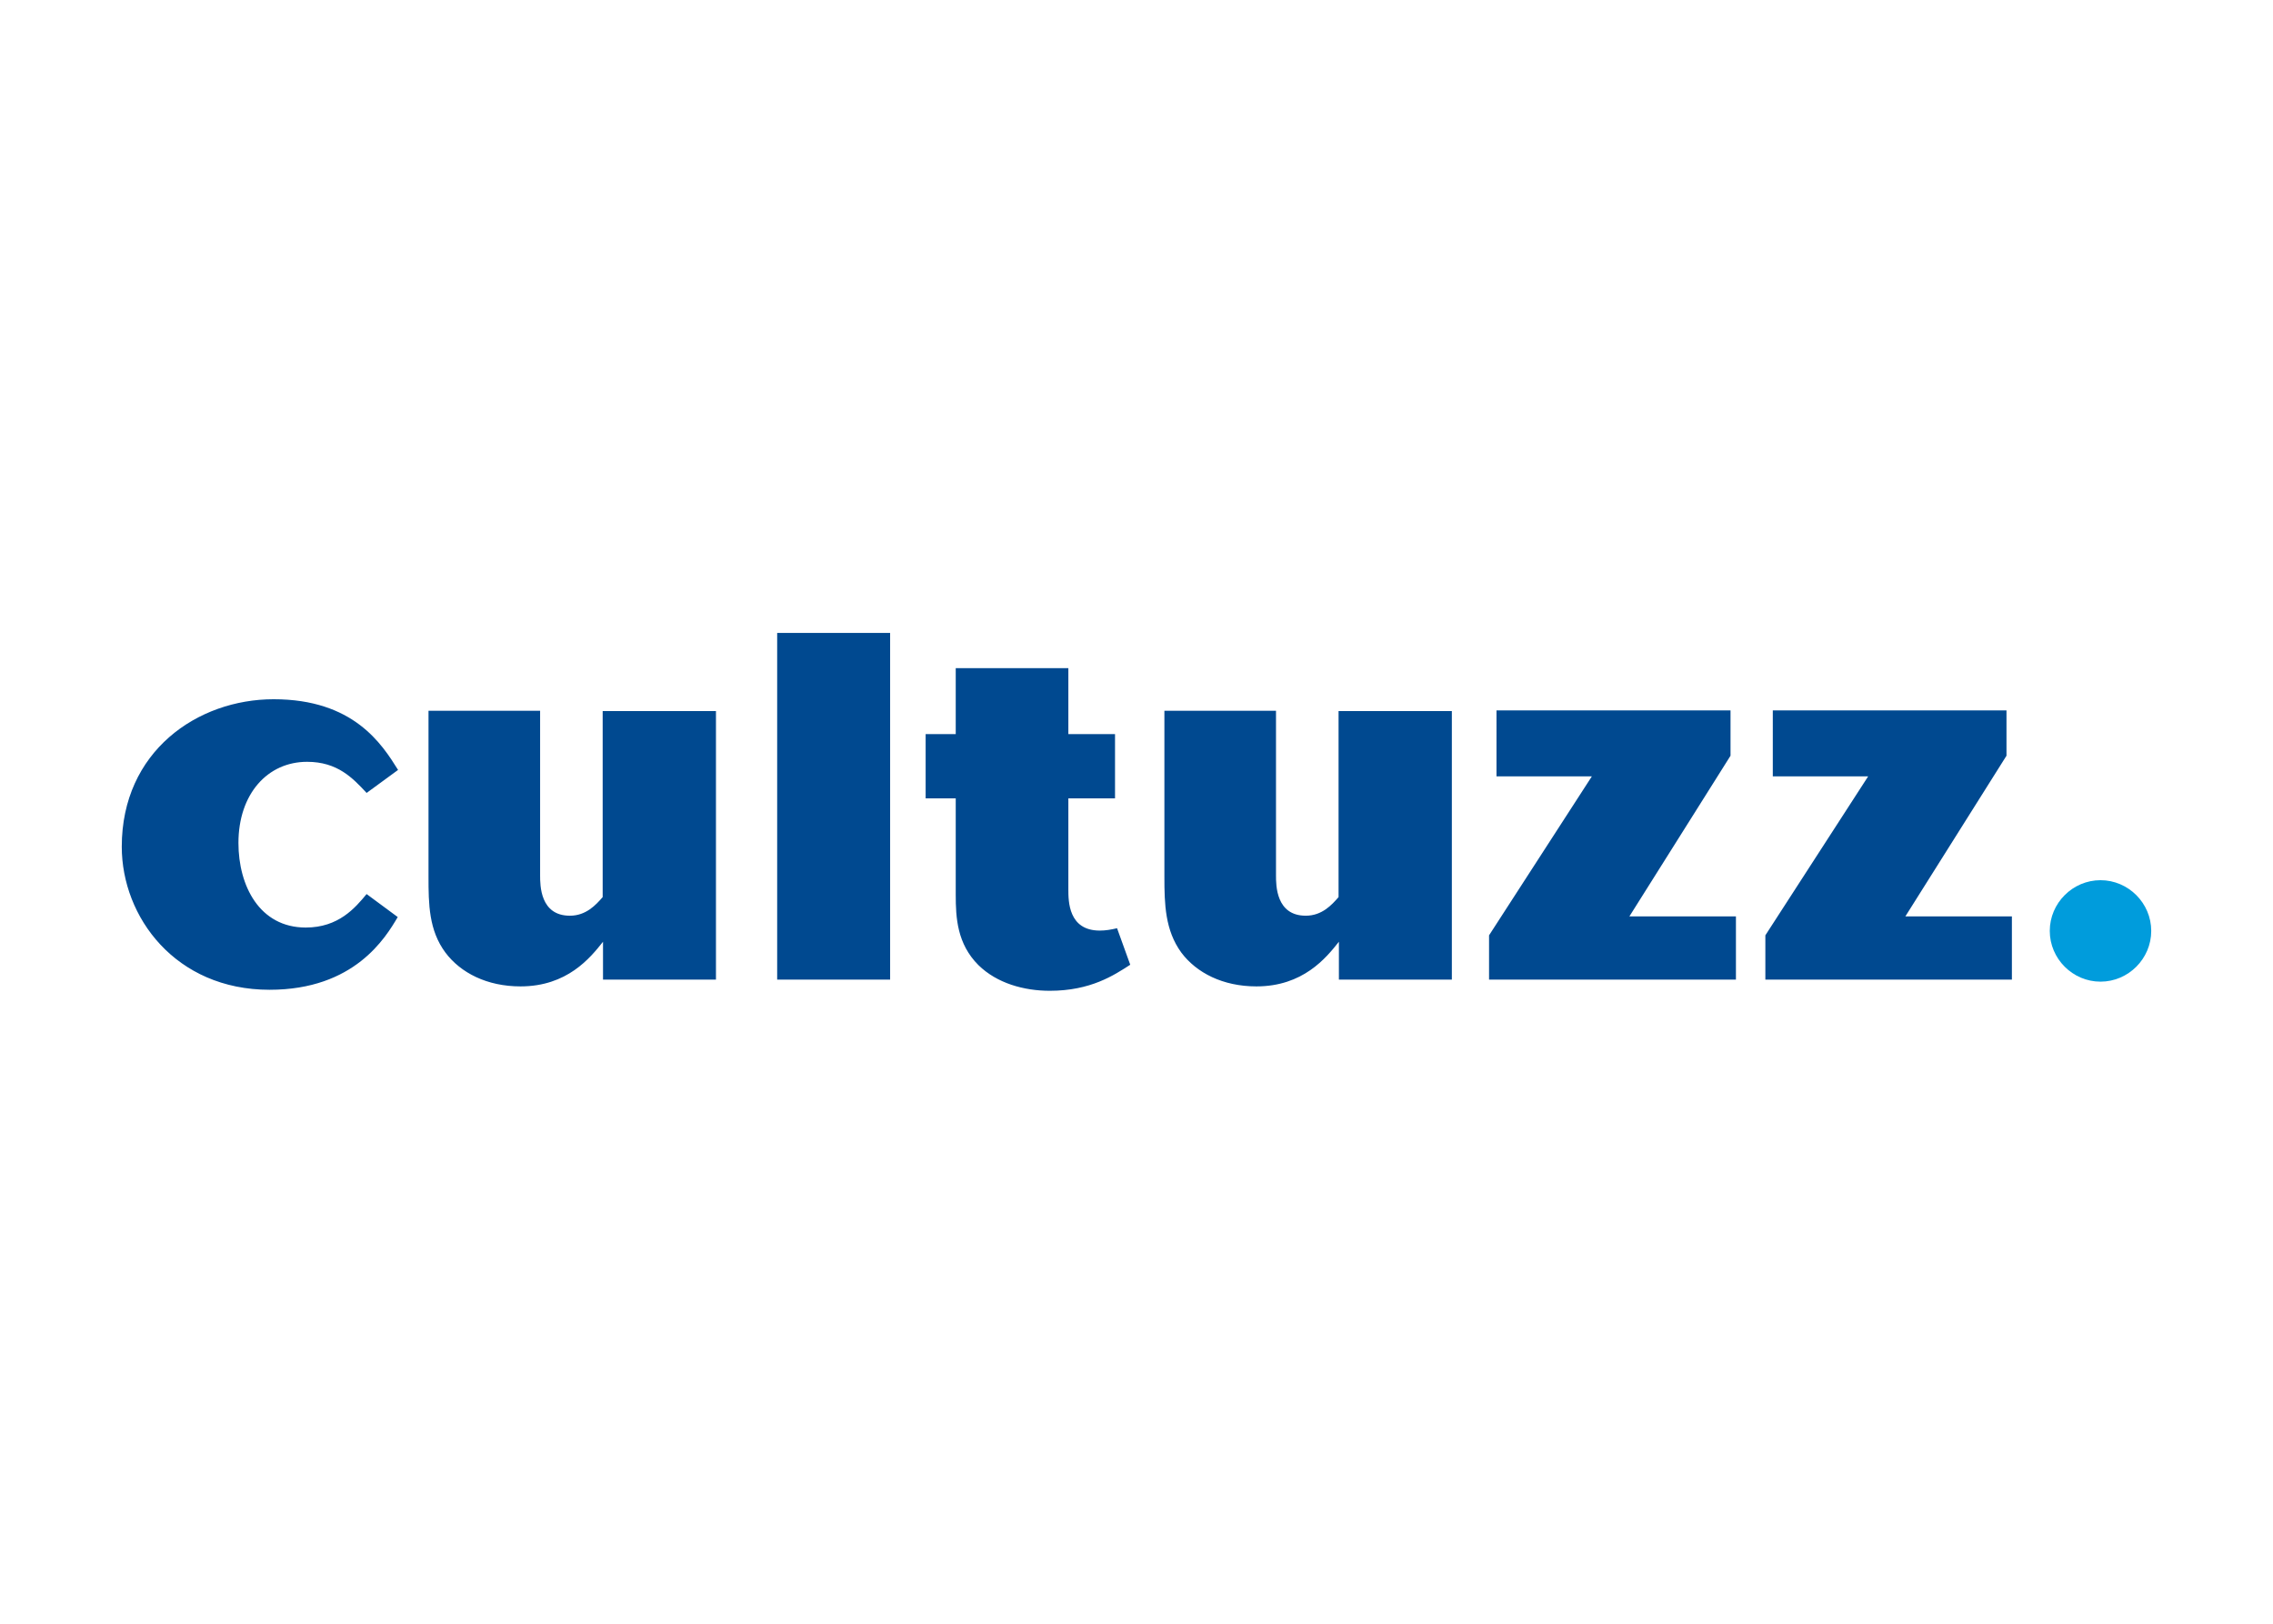 <svg clip-rule="evenodd" fill-rule="evenodd" stroke-linejoin="round" stroke-miterlimit="2" viewBox="0 0 560 400" xmlns="http://www.w3.org/2000/svg"><g fill-rule="nonzero"><path d="m505.004 229.328c0-6.856 5.642-12.497 12.498-12.497s12.498 5.641 12.498 12.497c0 6.857-5.642 12.498-12.498 12.498s-12.498-5.641-12.498-12.498" fill="#009cdc"/><path d="m90.323 220.247c-2.833 3.416-6.915 8.248-14.997 8.248-11.415 0-16.581-10.331-16.581-20.83 0-12.081 7.166-19.996 16.914-19.996 7.499 0 11.248 3.999 14.664 7.665l7.749-5.666c-3.999-6.415-10.998-17.413-30.662-17.413-18.746 0-37.41 12.831-37.41 36.327 0 17.33 13.248 35.244 36.411 35.244 20.913 0 28.578-12.831 31.578-17.914m50.491-50.741v45.826c-1.666 1.916-4.082 4.582-8.082 4.582-7.332 0-7.332-7.499-7.332-9.915v-40.577h-27.495v40.91c0 6.749.083 13.165 4.166 18.664 3.749 4.999 10.248 8.332 18.497 8.332 11.498 0 17.163-6.999 20.33-10.998v9.331h27.828v-66.155m15.081-19.247h27.829v85.402h-27.829zm43.993 24.913h-7.416v15.83h7.416v23.746c0 5.666.333 12.082 5.582 17.331 4.583 4.499 11.248 6.332 17.581 6.332 10.081 0 15.83-3.833 19.83-6.416l-3.25-8.998c-1.416.333-2.749.583-4.249.583-7.749 0-7.749-7.249-7.749-10.165v-22.413h11.498v-15.83h-11.498v-16.248h-27.745m94.317 10.582v45.826c-1.666 1.916-4.082 4.582-8.082 4.582-7.332 0-7.332-7.499-7.332-9.915v-40.577h-27.495v40.91c0 6.749.166 13.165 4.166 18.664 3.749 4.999 10.248 8.332 18.497 8.332 11.498 0 17.164-6.999 20.33-10.998v9.331h27.828v-66.155m10.999 16.08h23.496l-25.329 39.161v10.914h60.823v-15.58h-26.246l24.913-39.577v-11.165h-57.657m68.072 16.247h23.496l-25.329 39.161v10.914h60.739v-15.58h-26.245l24.912-39.577v-11.165h-57.573" fill="#004990"/></g></svg>